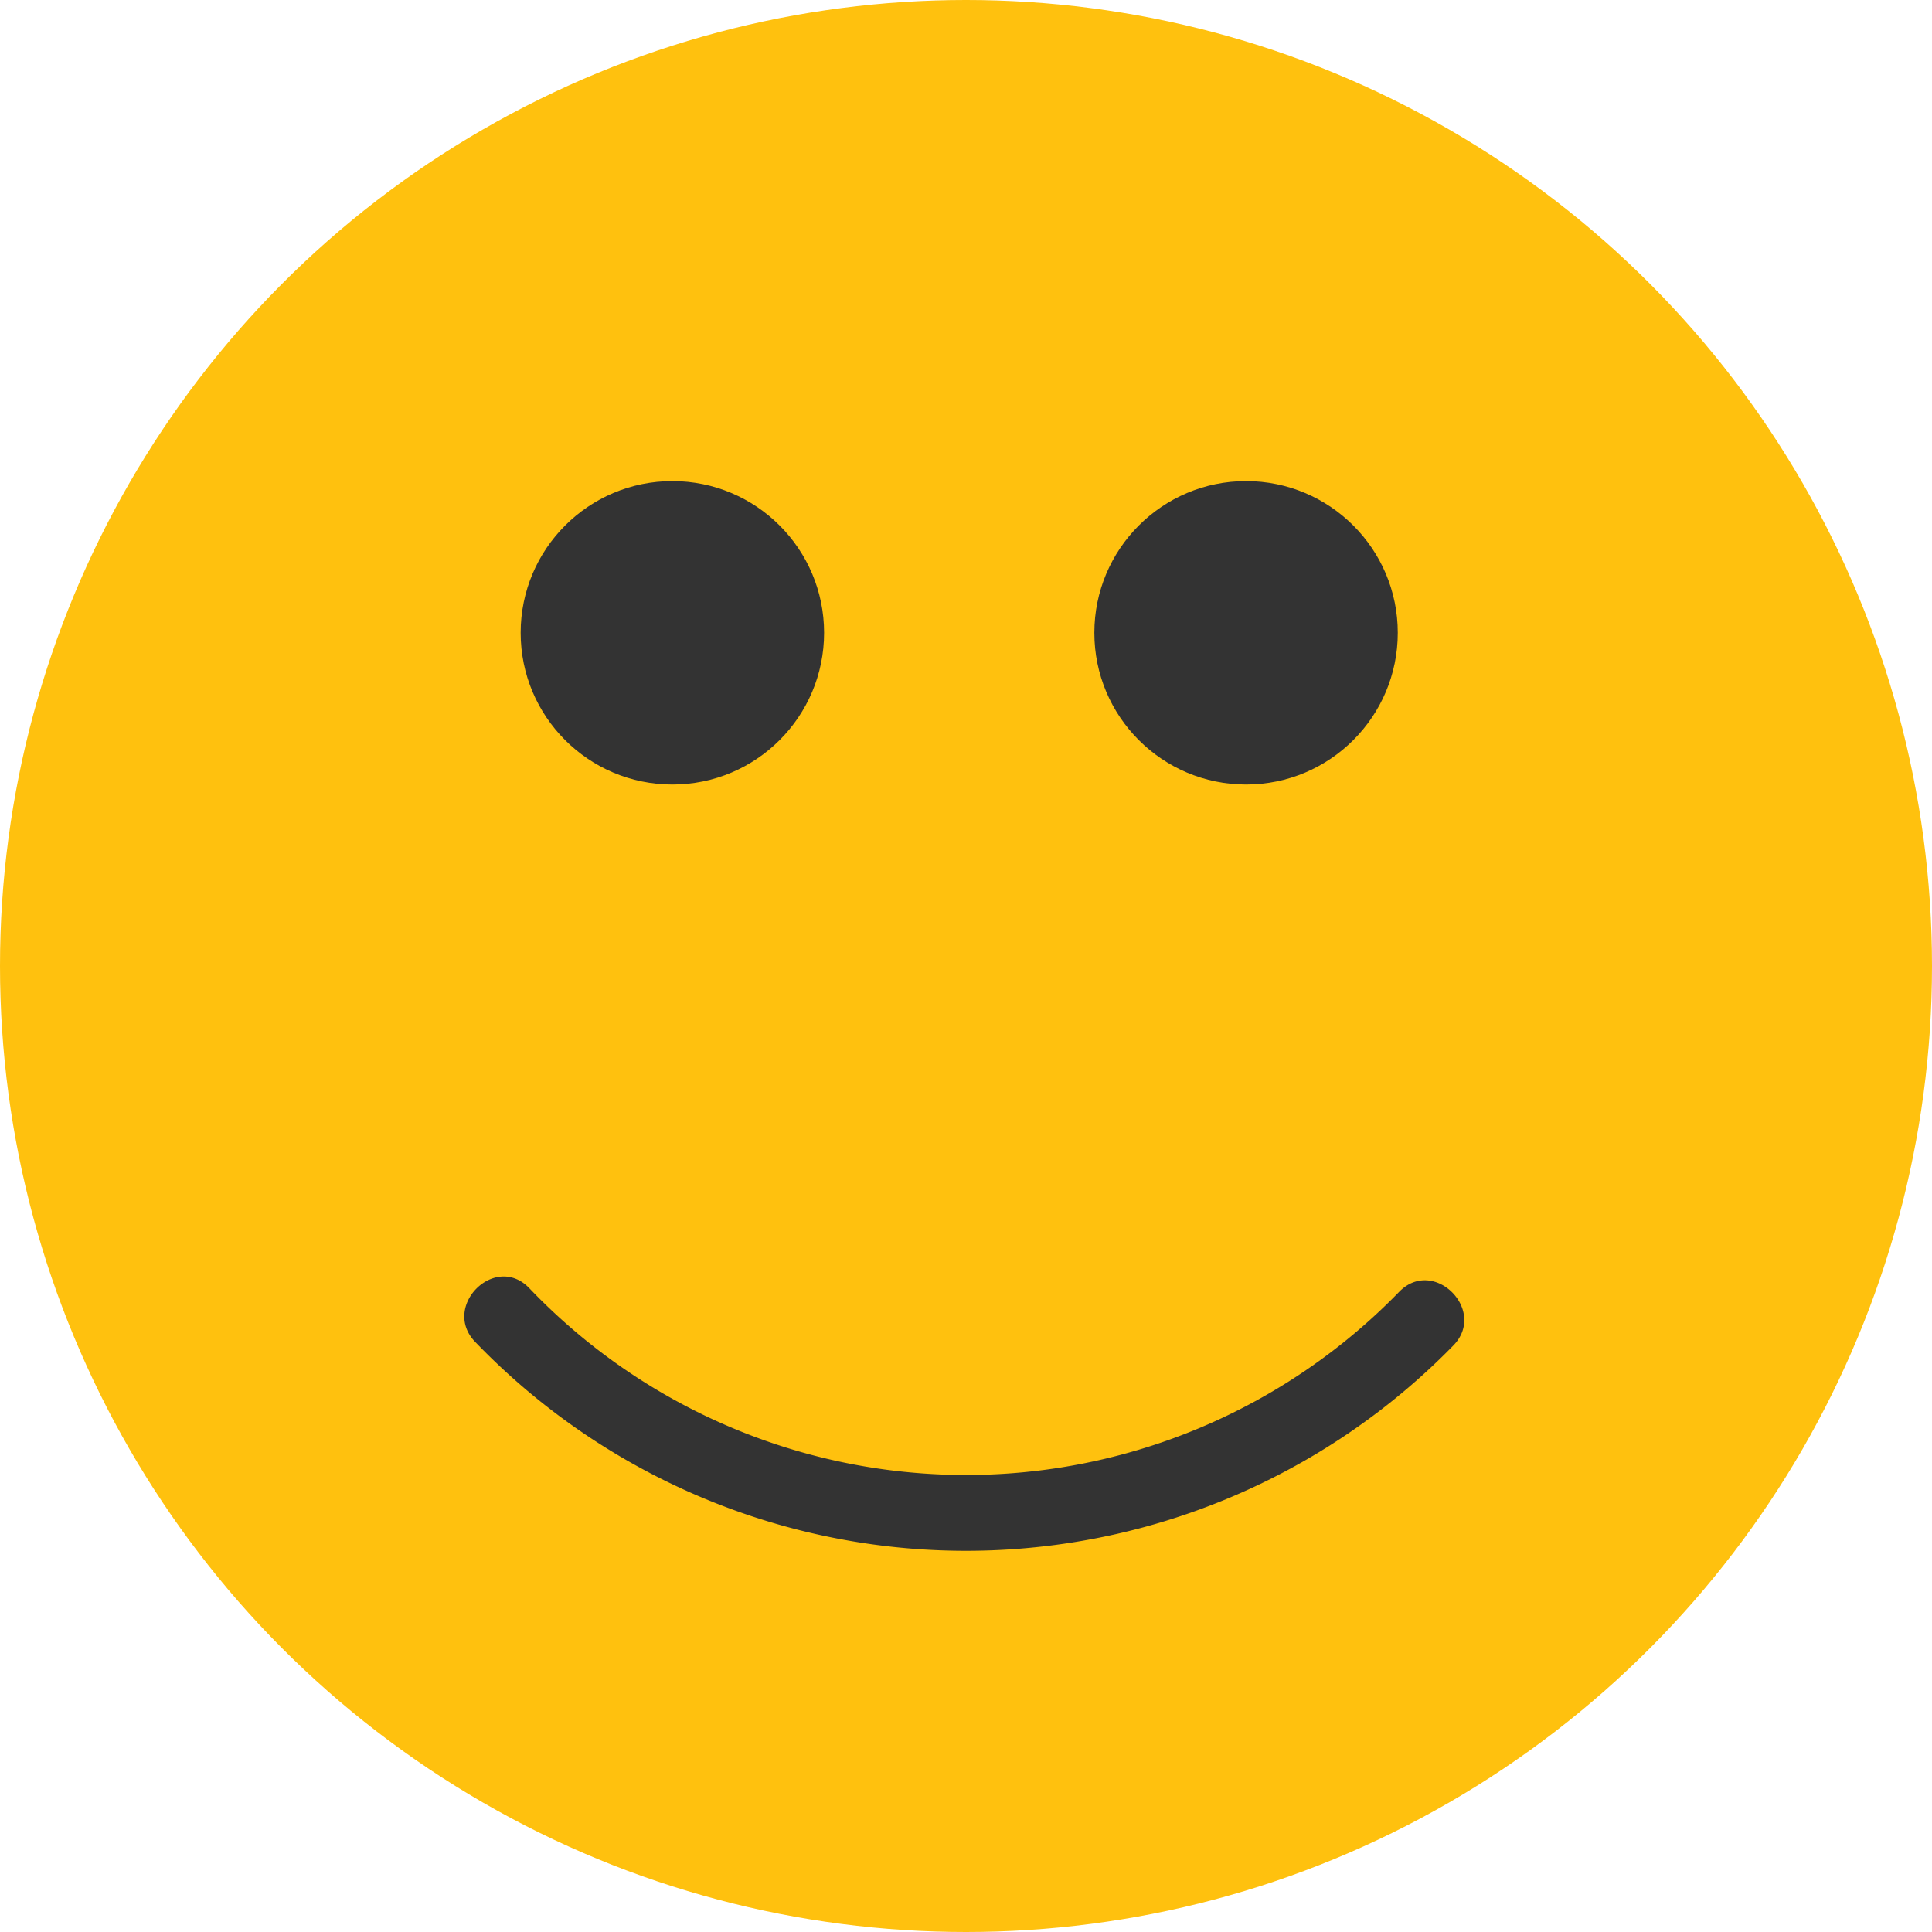 <svg xmlns="http://www.w3.org/2000/svg" width="70.944" height="70.944" viewBox="0 0 70.944 70.944">
  <g id="Happy" transform="translate(0 0)">
    <ellipse id="Ellipse_1271" data-name="Ellipse 1271" cx="35.472" cy="35.472" rx="35.472" ry="35.472" transform="translate(0 0)" fill="#ffc10e"/>
    <g id="Group_4903" data-name="Group 4903" transform="translate(17.05 17.666)">
      <ellipse id="Ellipse_1272" data-name="Ellipse 1272" cx="5.571" cy="5.571" rx="5.571" ry="5.571" transform="translate(2.069 0)" fill="#333"/>
      <ellipse id="Ellipse_1273" data-name="Ellipse 1273" cx="5.571" cy="5.571" rx="5.571" ry="5.571" transform="translate(23.135 0)" fill="#333"/>
      <path id="Path_16407" data-name="Path 16407" d="M148.231,313.688a22.174,22.174,0,0,1-31.952-.134c-1.257-1.3-3.236.683-1.98,1.98a25.009,25.009,0,0,0,35.912.134c1.266-1.289-.713-3.27-1.98-1.98Z" transform="translate(-113.898 -283.922)" fill="#333"/>
    </g>
  </g>
</svg>
